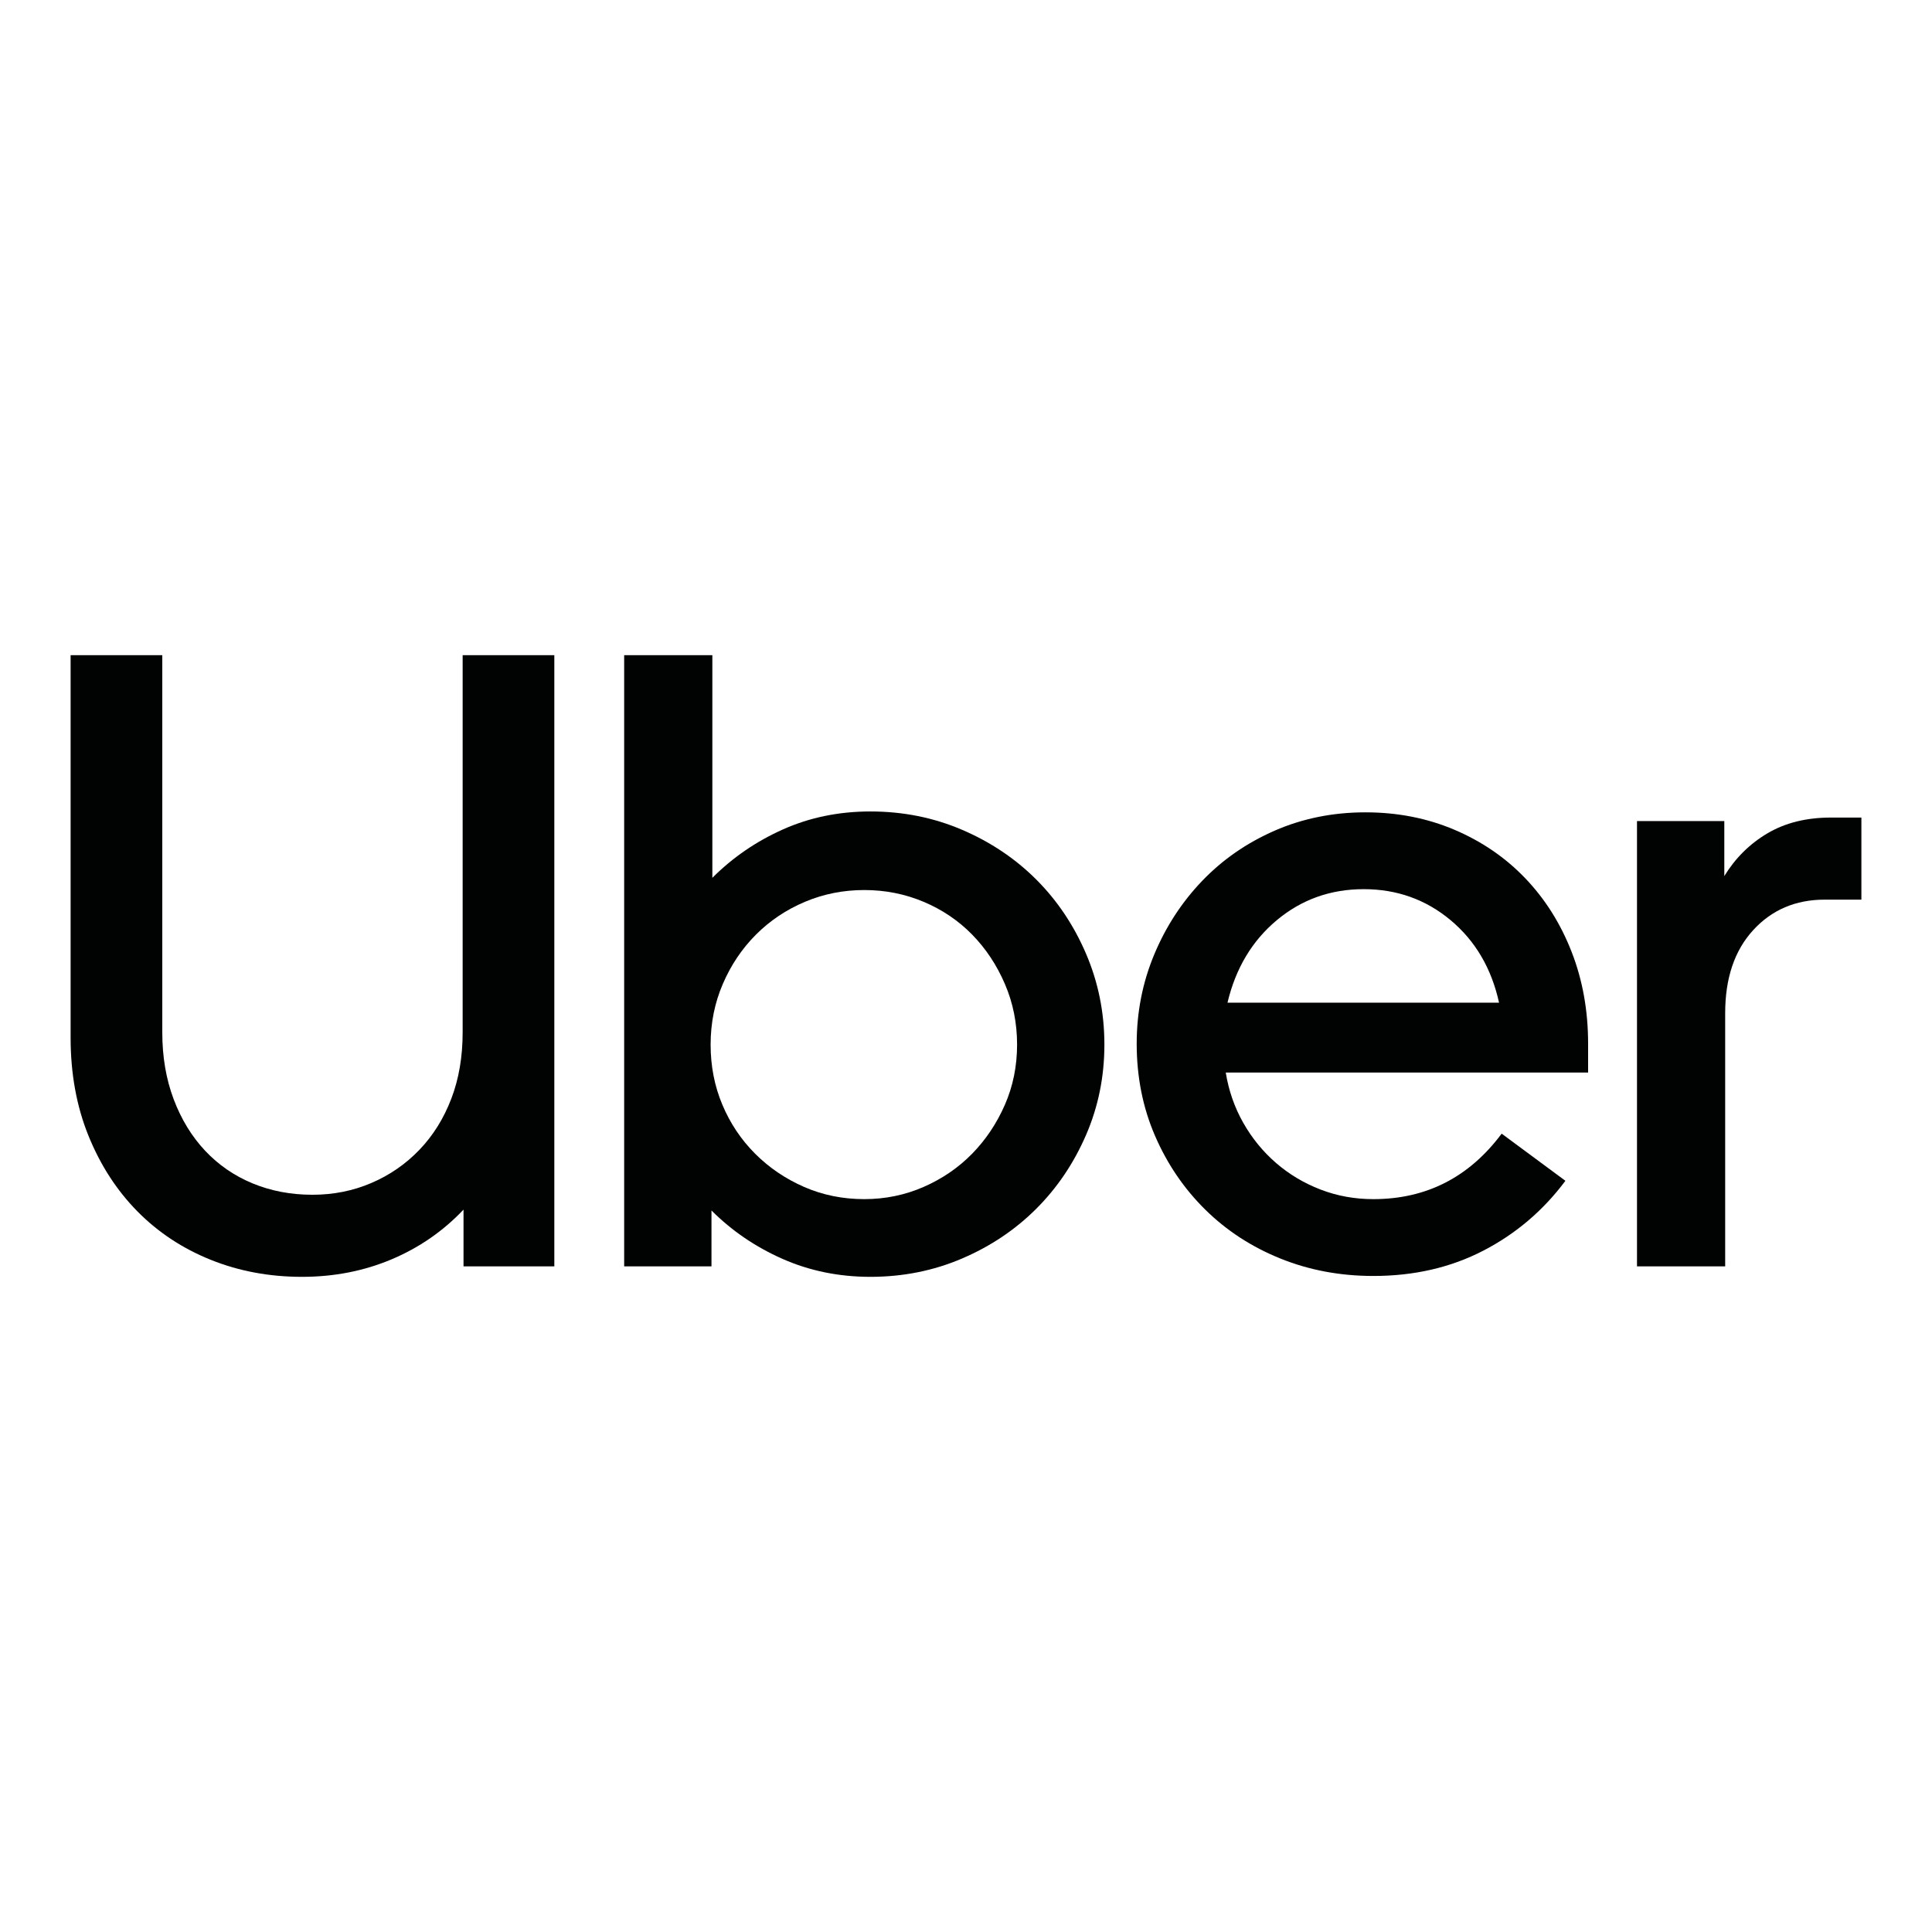 <?xml version="1.0" encoding="utf-8"?>
<!-- Generator: Adobe Illustrator 16.0.0, SVG Export Plug-In . SVG Version: 6.00 Build 0)  -->
<!DOCTYPE svg PUBLIC "-//W3C//DTD SVG 1.1//EN" "http://www.w3.org/Graphics/SVG/1.1/DTD/svg11.dtd">
<svg version="1.1" id="Capa_1" xmlns="http://www.w3.org/2000/svg" xmlns:xlink="http://www.w3.org/1999/xlink" x="0px" y="0px"
	 width="1000px" height="1000px" viewBox="-36.547 -339.112 1000 1000" enable-background="new -36.547 -339.112 1000 1000"
	 xml:space="preserve">
<g>
	<path fill="#010202" d="M53.328,229.809c3.917,10.395,9.34,19.282,16.27,26.664c6.93,7.382,15.14,13.03,24.63,16.947
		c9.491,3.917,19.81,5.875,30.958,5.875c10.847,0,21.015-2.033,30.506-6.102c9.491-4.068,17.776-9.792,24.856-17.173
		c7.08-7.382,12.579-16.194,16.496-26.438s5.875-21.691,5.875-34.347V0h47.453v316.354h-47.001v-29.376
		c-10.545,11.146-22.974,19.733-37.285,25.761c-14.312,6.025-29.752,9.038-46.323,9.038c-16.873,0-32.615-2.938-47.228-8.813
		c-14.612-5.875-27.267-14.234-37.962-25.082c-10.695-10.847-19.132-23.876-25.308-39.092C3.088,233.575,0,216.628,0,197.947V0
		h47.453v195.236C47.453,207.891,49.411,219.414,53.328,229.809z"/>
	<path fill="#010202" d="M332.168,0v115.243c10.545-10.545,22.748-18.905,36.607-25.082c13.858-6.177,28.924-9.265,45.192-9.265
		c16.873,0,32.689,3.163,47.453,9.489c14.763,6.327,27.567,14.914,38.414,25.762c10.847,10.847,19.434,23.65,25.761,38.414
		s9.49,30.431,9.49,47.002c0,16.569-3.163,32.162-9.49,46.773c-6.327,14.613-14.914,27.344-25.761,38.188
		c-10.847,10.847-23.651,19.434-38.414,25.761c-14.764,6.327-30.581,9.49-47.453,9.49c-16.27,0-31.409-3.088-45.419-9.266
		c-14.01-6.176-26.288-14.536-36.833-25.082v28.925h-45.193V0H332.168z M337.365,232.746c4.066,9.643,9.717,18.078,16.947,25.31
		c7.231,7.23,15.668,12.955,25.309,17.174c9.642,4.218,20.036,6.327,31.184,6.327c10.848,0,21.09-2.109,30.731-6.327
		c9.641-4.218,18.001-9.942,25.083-17.174c7.08-7.23,12.729-15.667,16.947-25.31c4.218-9.641,6.326-20.035,6.326-31.183
		c0-11.148-2.108-21.618-6.326-31.41c-4.219-9.792-9.867-18.303-16.947-25.534c-7.081-7.229-15.441-12.88-25.083-16.947
		c-9.643-4.066-19.885-6.102-30.731-6.102c-10.846,0-21.09,2.034-30.73,6.102c-9.642,4.068-18.077,9.718-25.31,16.947
		c-7.229,7.231-12.955,15.742-17.173,25.534s-6.327,20.262-6.327,31.41C331.264,212.711,333.298,223.105,337.365,232.746z"/>
	<path fill="#010202" d="M560.842,155.014c6.025-14.463,14.313-27.191,24.856-38.188s23.049-19.659,37.511-25.986
		c14.462-6.326,30.129-9.489,47.001-9.489c16.571,0,31.937,3.013,46.098,9.038c14.16,6.025,26.362,14.387,36.606,25.083
		c10.244,10.694,18.229,23.35,23.952,37.962c5.725,14.612,8.587,30.506,8.587,47.68v14.914H597.901
		c1.507,9.34,4.52,18.002,9.039,25.985s10.168,14.913,16.946,20.788c6.779,5.876,14.462,10.472,23.049,13.784
		c8.588,3.314,17.7,4.973,27.343,4.973c27.418,0,49.563-11.3,66.435-33.896l32.991,24.404
		c-11.449,15.366-25.609,27.418-42.481,36.155c-16.873,8.736-35.854,13.105-56.943,13.105c-17.174,0-33.217-3.014-48.131-9.039
		c-14.914-6.024-27.869-14.462-38.866-25.309c-10.997-10.848-19.659-23.576-25.986-38.188s-9.491-30.506-9.491-47.679
		C551.803,184.842,554.817,169.476,560.842,155.014z M624.339,137.162c-12.805,10.696-21.315,24.932-25.534,42.708h140.553
		c-3.917-17.776-12.278-32.012-25.083-42.708c-12.806-10.695-27.794-16.043-44.968-16.043S637.144,126.467,624.339,137.162z"/>
	<path fill="#010202" d="M870.866,142.359c-9.642,10.545-14.462,24.855-14.462,42.934v131.063h-45.646V85.868h45.193v28.472
		c5.725-9.34,13.182-16.722,22.371-22.145c9.188-5.424,20.11-8.136,32.766-8.136h15.817v42.481h-18.981
		C892.86,126.542,880.507,131.814,870.866,142.359z"/>
</g>
</svg>
